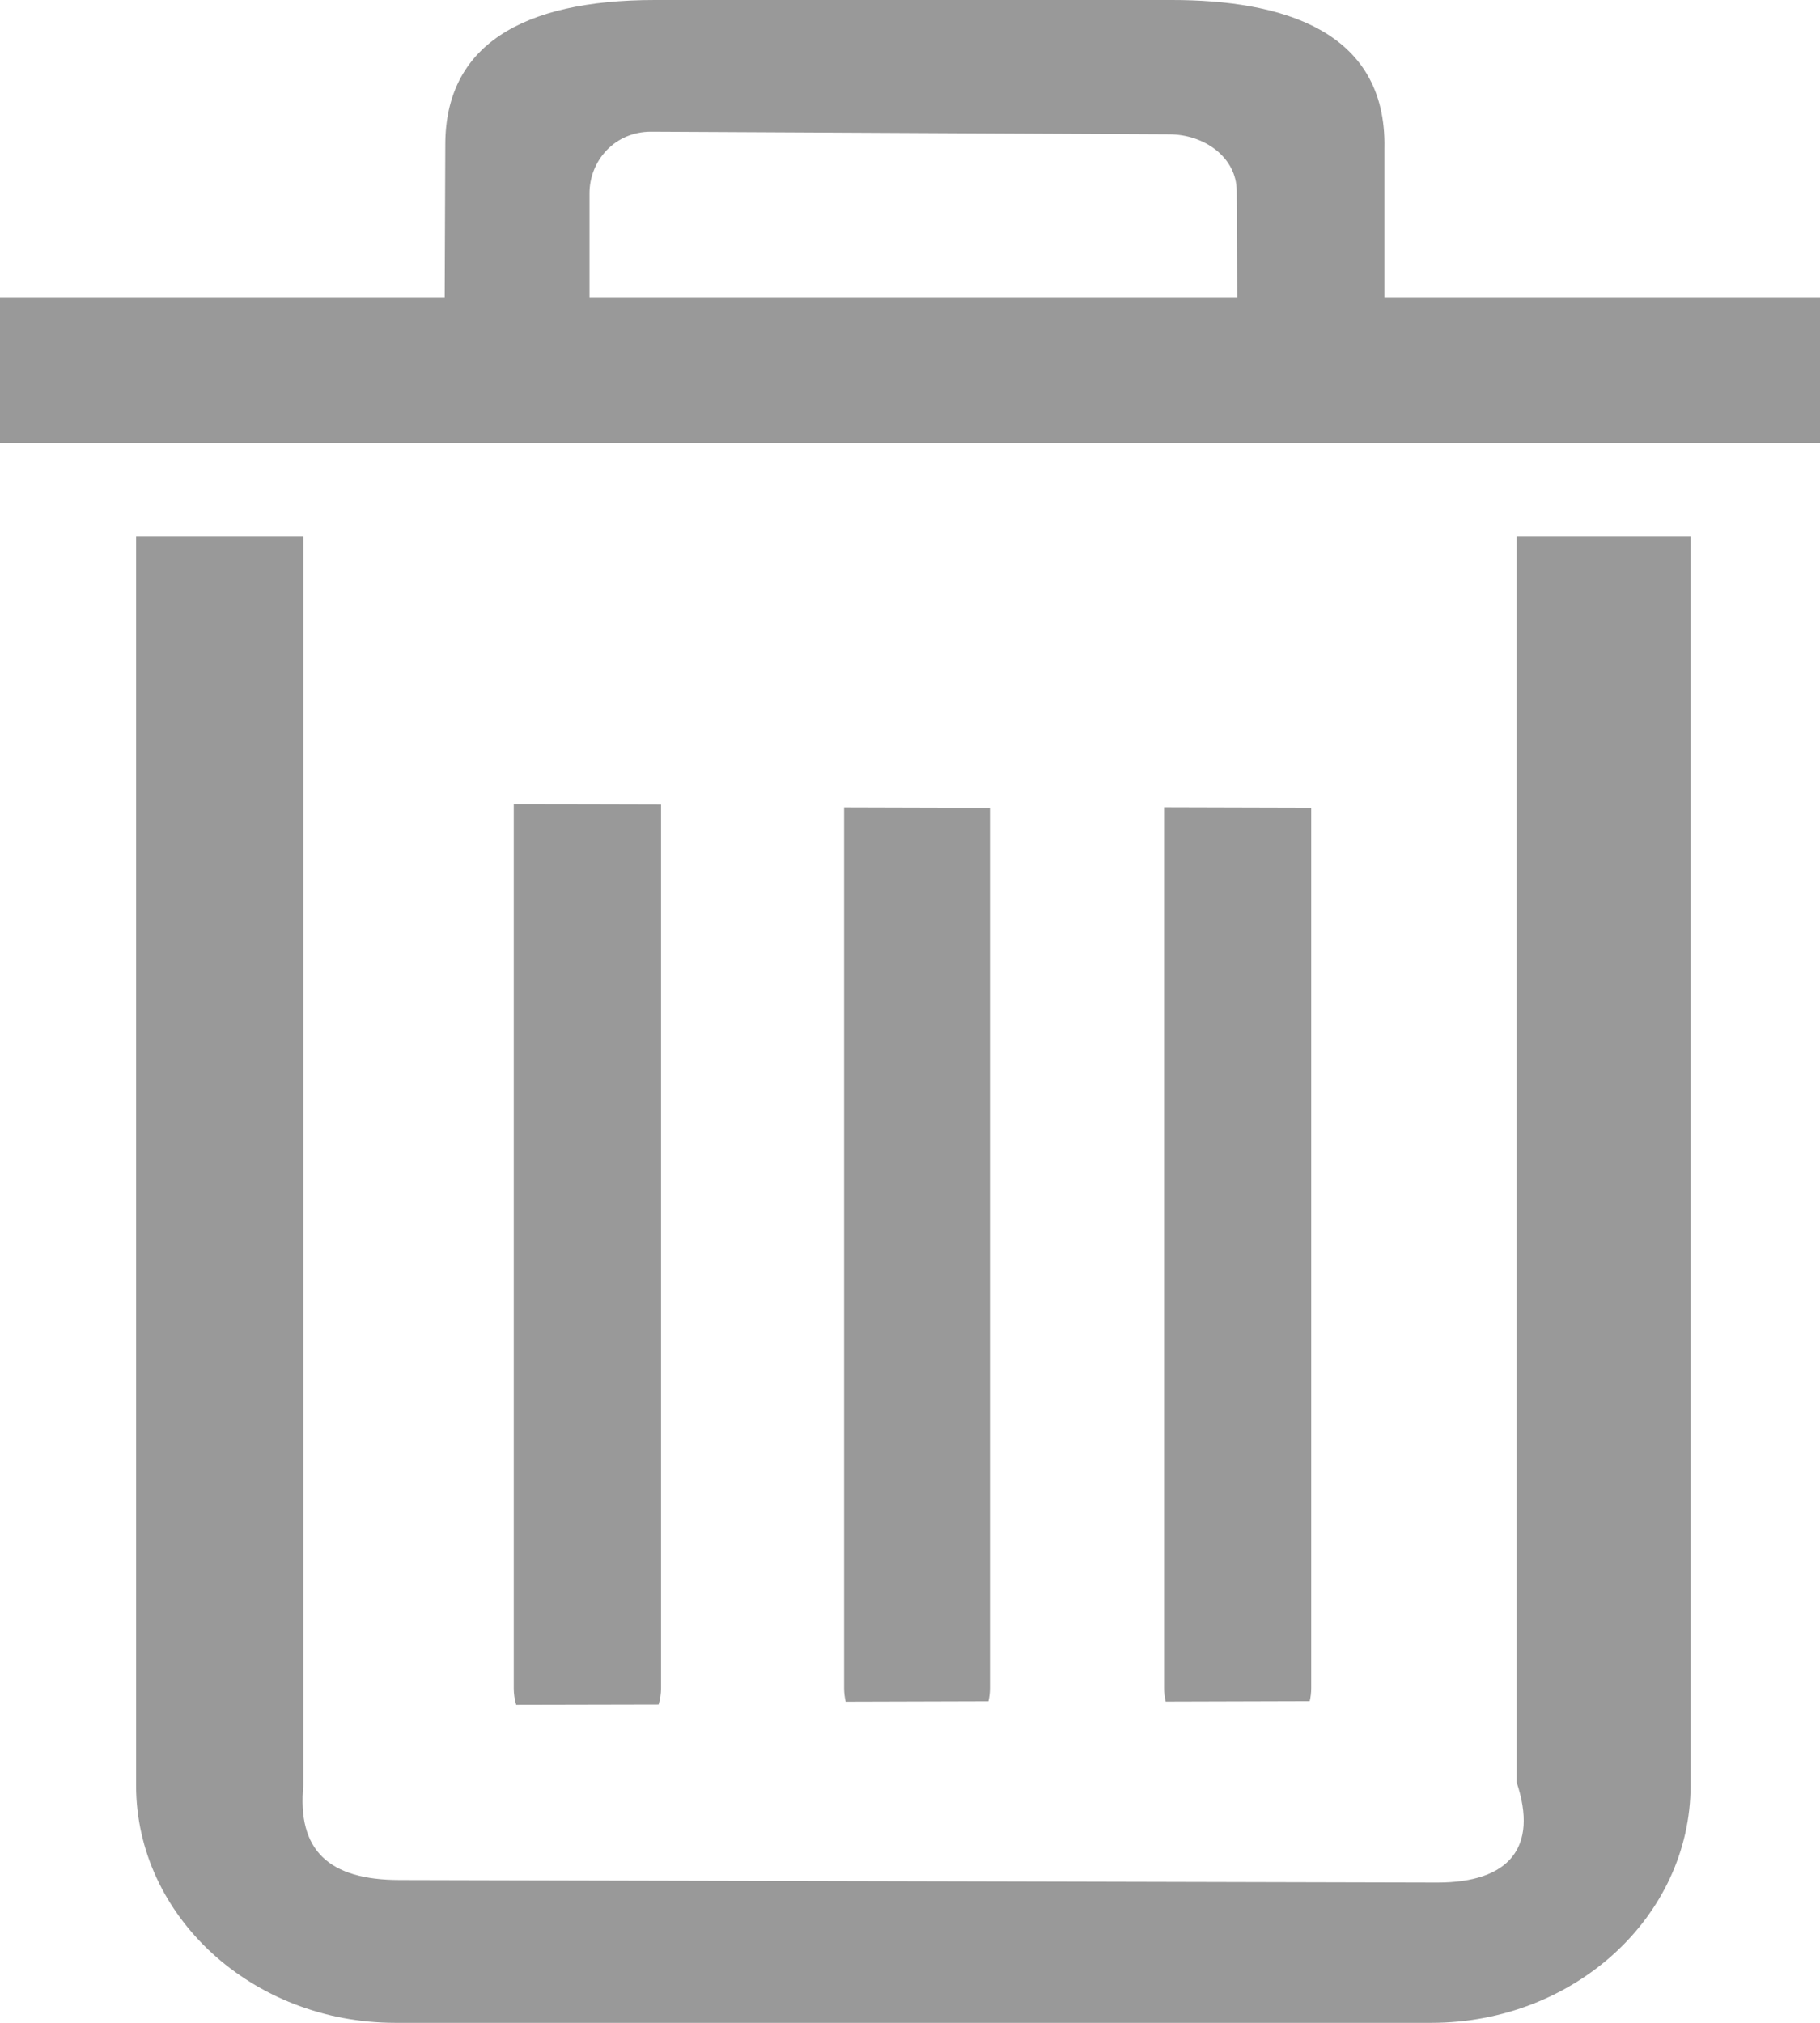 ﻿<?xml version="1.0" encoding="utf-8"?>
<svg version="1.1" xmlns:xlink="http://www.w3.org/1999/xlink" width="18px" height="20px" xmlns="http://www.w3.org/2000/svg">
  <g transform="matrix(1 0 0 1 -784 -369 )">
    <path d="M 15.188 5.308  L 15 5.308  L 15 17.622  C 15.216 18.268  14.925 18.613  14.217 18.613  L 3.955 18.588  C 3.248 18.588  2.937 18.293  3 17.647  L 3 5.308  L 1.346 5.308  L 1.346 17.652  C 1.346 18.947  2.496 20  3.909 20  L 14.157 20  C 15.57 20  16.72 18.947  16.72 17.652  L 16.72 5.308  L 15.188 5.308  Z M 5.081 7.95  L 5.081 16.691  C 5.081 16.748  5.089 16.803  5.105 16.856  C 5.575 16.855  6.044 16.854  6.514 16.853  C 6.529 16.801  6.538 16.747  6.538 16.691  L 6.538 7.953  C 6.052 7.952  5.566 7.95  5.081 7.95  Z M 11.513 7.981  L 11.513 16.691  C 11.513 16.737  11.519 16.781  11.529 16.824  C 12.004 16.822  12.478 16.821  12.953 16.82  C 12.963 16.778  12.968 16.735  12.968 16.691  L 12.968 7.985  C 12.483 7.984  11.998 7.983  11.513 7.981  Z M 18 2.941  L 13.692 2.941  L 13.692 1.47  C 13.718 0.286  12.653 0  11.59 0  L 6.477 0  C 5.157 0  4.404 0.455  4.404 1.43  L 4.398 2.941  L 0 2.941  L 0 4.378  L 18 4.378  L 18 2.941  Z M 12.236 2.941  L 5.83 2.941  L 5.83 1.913  C 5.83 1.587  6.081 1.302  6.438 1.302  L 11.562 1.328  C 11.918 1.328  12.231 1.562  12.231 1.888  L 12.236 2.941  Z M 8.348 7.982  L 8.348 16.692  C 8.348 16.738  8.354 16.782  8.364 16.825  C 8.834 16.823  9.305 16.822  9.775 16.821  C 9.785 16.779  9.79 16.736  9.79 16.692  L 9.79 7.986  C 9.31 7.985  8.829 7.984  8.348 7.982  Z " fill-rule="nonzero" fill="#999999" stroke="none" transform="matrix(1 0 0 1 784 369 )" />
  </g>
</svg>